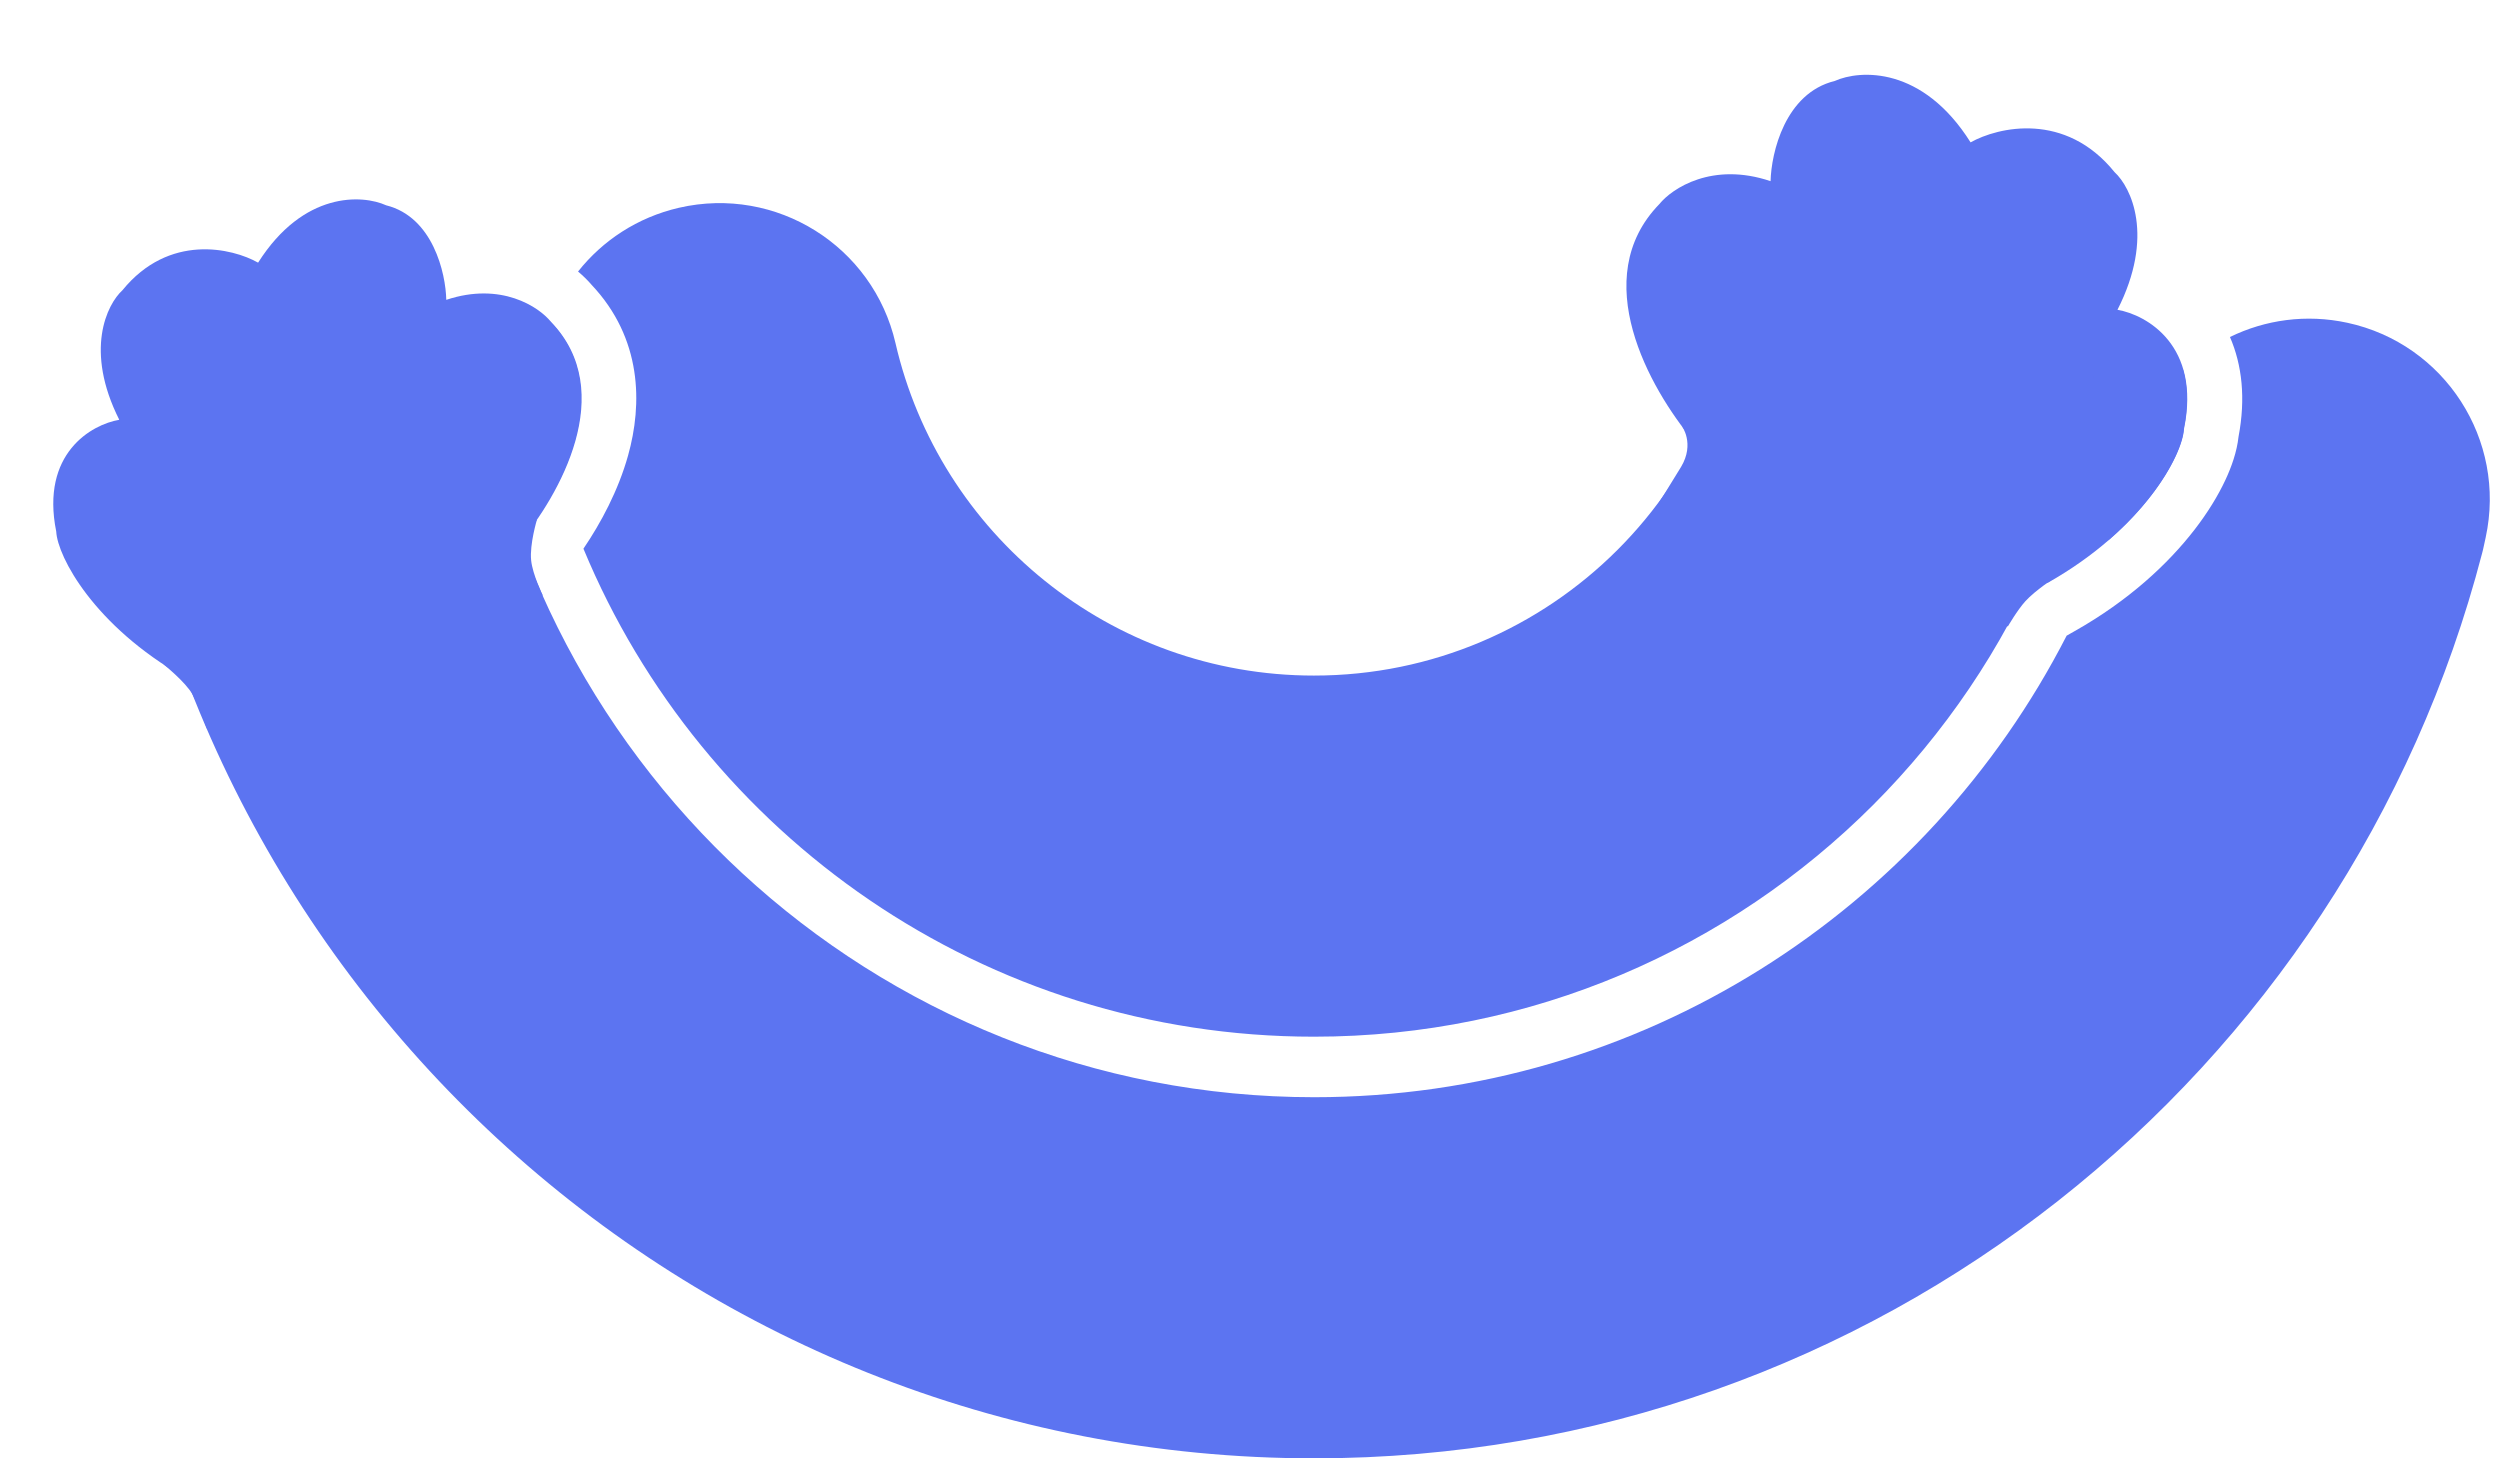 <svg width="96" height="56" viewBox="0 0 96 56" fill="none" xmlns="http://www.w3.org/2000/svg">
<path d="M63.718 7.838C60.952 10.683 63.346 14.913 65.007 16.907L78.633 22.38C82.302 20.308 83.81 17.495 83.867 16.46C84.52 13.274 82.435 12.09 81.311 11.896C82.747 9.07 81.835 7.194 81.199 6.61C79.311 4.272 76.727 4.874 75.67 5.467C73.826 2.535 71.424 2.673 70.454 3.109C68.545 3.578 68.016 5.87 67.99 6.957C65.757 6.203 64.211 7.23 63.718 7.838Z" fill="#5C74F1"/>
<path d="M77.103 24.053L63.655 19.378C63.655 19.378 64.209 18.5 64.552 17.93C65.09 17.033 64.583 16.36 64.583 16.36L78.897 22.188C78.897 22.188 78.153 22.67 77.776 23.085C77.466 23.426 77.103 24.053 77.103 24.053Z" fill="#5C74F1"/>
<path d="M6.275 25.508L20.62 19.95C20.62 19.95 20.332 20.903 20.396 21.518C20.453 22.069 20.844 22.863 20.844 22.863L7.943 27.973C7.943 27.973 7.663 27.158 7.396 26.673C7.129 26.188 6.275 25.508 6.275 25.508Z" fill="#5C74F1"/>
<path fill-rule="evenodd" clip-rule="evenodd" d="M22.404 21.07C26.965 32.069 37.8 39.809 50.455 39.809C67.221 39.809 80.811 26.218 80.811 9.452H66.945C66.945 18.559 59.562 25.942 50.455 25.942C42.636 25.942 36.073 20.493 34.387 13.177C33.527 9.446 29.805 7.118 26.073 7.978C24.479 8.346 23.14 9.237 22.197 10.427C22.398 10.595 22.571 10.767 22.716 10.936C24.659 12.996 24.674 15.514 24.116 17.499C23.739 18.843 23.075 20.08 22.404 21.07ZM21.466 18.478C21.242 17.76 21.045 17.031 20.875 16.292C20.56 14.927 20.672 13.563 21.123 12.341C21.126 12.345 21.129 12.348 21.132 12.352C22.873 14.156 22.424 16.54 21.466 18.478Z" fill="#5C74F1"/>
<path fill-rule="evenodd" clip-rule="evenodd" d="M79.359 24.41L79.666 24.236C81.749 23.059 83.259 21.649 84.273 20.336C84.779 19.681 85.172 19.035 85.452 18.438C85.689 17.932 85.897 17.35 85.96 16.767C86.239 15.299 86.095 14.011 85.63 12.941C86.98 12.28 88.554 12.052 90.137 12.394C93.88 13.202 96.259 16.892 95.451 20.634L95.378 20.971L95.347 21.112L95.311 21.252C90.117 41.221 72.035 56 50.466 56C26.244 56 6.411 37.363 4.305 13.644L18.117 12.418C19.598 29.1 33.545 42.133 50.466 42.133C63.03 42.133 73.96 34.949 79.359 24.41ZM80.958 20.751C81.299 19.819 81.599 18.866 81.856 17.895L81.897 17.707C82.196 16.324 82.888 15.126 83.832 14.208C84.005 14.814 84.041 15.559 83.855 16.467C83.812 17.246 82.947 19.032 80.958 20.751Z" fill="#5C74F1"/>
<path d="M21.156 12.357C23.75 15.045 21.482 19.019 19.912 20.89L7.067 25.999C3.62 24.036 2.209 21.383 2.159 20.409C1.554 17.407 3.521 16.299 4.58 16.12C3.238 13.455 4.102 11.692 4.703 11.144C6.488 8.95 8.919 9.525 9.911 10.086C11.657 7.333 13.918 7.471 14.829 7.884C16.625 8.332 17.116 10.491 17.137 11.514C19.241 10.812 20.693 11.784 21.156 12.357Z" fill="#5C74F1"/>
</svg>
